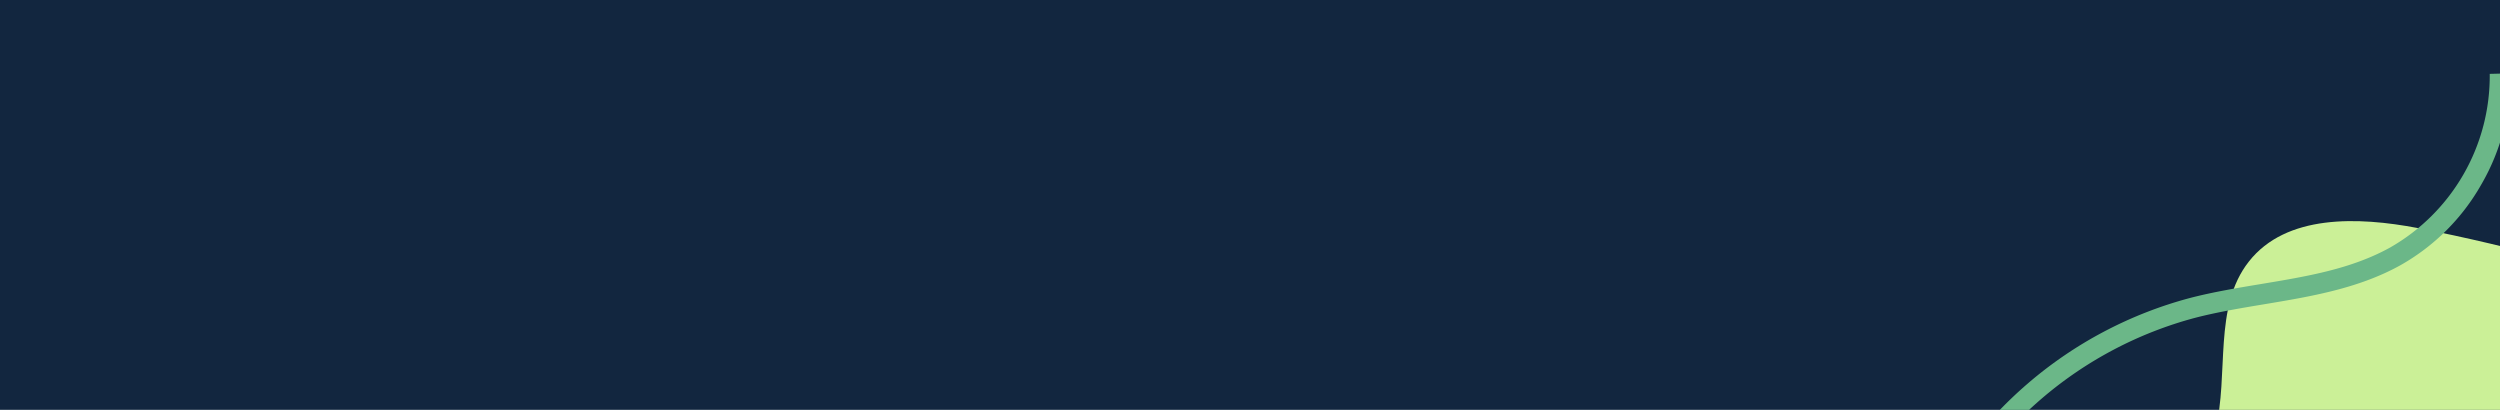<svg xmlns="http://www.w3.org/2000/svg" xmlns:xlink="http://www.w3.org/1999/xlink" width="365.999" height="60" viewBox="0 0 365.999 60"><defs><clipPath id="a"><rect width="365.999" height="60" transform="translate(0 13)" fill="#e6faee"/></clipPath><clipPath id="b"><path d="M419.172,21.112c-21.227,6.393-34.446,26.94-45.8,45.978-3,5.028-5.8,12.045-1.607,16.129,2.722,2.649,7.095,2.461,10.79,1.585,8.645-2.048,16.361-6.787,24.163-11.037s16.169-8.154,25.052-8.27,18.388,4.514,21.4,12.872c2.638,7.311-.346,15.821-5.886,21.273s-13.194,8.256-20.838,9.666C397.935,114.57,369.483,102.5,341,97.084c-8.694-1.654-19.235-2.041-24.7,4.918-5.259,6.692-2.867,16.43-4.9,24.695-2.251,9.149-9.738,15.872-15.6,23.249s-10.365,17.743-5.777,25.972c4.257,7.634,14.293,9.693,23.032,9.524a82.017,82.017,0,0,0,36.445-9.379c12.113-6.374,22.411-15.668,33.888-23.126s25.045-13.2,38.57-11.1c13.065,2.026,18.932,10.529,24.022,21.42,4.27,9.136,17.444,13.35,27.4,11.434,9.584-1.845,16.53-10.177,21.315-18.683A96.574,96.574,0,0,0,479.3,40.867c-12.375-12.557-29.65-21.675-46.883-21.674a45.8,45.8,0,0,0-13.246,1.919" transform="translate(-288.133 -19.193)" fill="#cbf097"/></clipPath></defs><g transform="translate(0 -13)" clip-path="url(#a)"><path d="M0,0H630.192V173.268H0Z" transform="translate(-10.083 -26.522)" fill="#12263f"/><g transform="translate(309.059 -19.511)"><g transform="translate(-8 -12)" clip-path="url(#b)"><rect width="191.206" height="241.342" transform="matrix(0.116, -0.993, 0.993, 0.116, -21.859, 164.182)" fill="#cbf097"/></g></g><path d="M38.247,100.555a38.426,38.426,0,0,1-4.072-.215A43.062,43.062,0,0,1,23.59,97.8a48.025,48.025,0,0,1-9.661-4.973,53.252,53.252,0,0,1-15.192-15.5l2.525-1.619A50.228,50.228,0,0,0,15.591,90.333,45.023,45.023,0,0,0,24.646,95a40.059,40.059,0,0,0,9.846,2.36,36.394,36.394,0,0,0,10.15-.364A37.659,37.659,0,0,0,54.335,93.9a34.871,34.871,0,0,0,8.377-5.566,30.487,30.487,0,0,0,6.236-7.771A63.183,63.183,0,0,0,72.7,71.9c.636-1.69,1.293-3.437,2.026-5.136a60.163,60.163,0,0,1,39.527-33.9c3.449-.9,7.022-1.489,10.478-2.063,6.777-1.126,13.178-2.19,18.871-5.334A28.926,28.926,0,0,0,158.2.036l3-.073a31.216,31.216,0,0,1-4.232,16.267,31.216,31.216,0,0,1-11.91,11.86c-6.144,3.392-13.1,4.548-19.829,5.667-3.391.564-6.9,1.146-10.216,2.008A57.164,57.164,0,0,0,77.483,67.95c-.7,1.635-1.349,3.348-1.973,5.006a66.4,66.4,0,0,1-3.943,9.07,33.48,33.48,0,0,1-6.846,8.537,37.868,37.868,0,0,1-9.1,6.047,40.66,40.66,0,0,1-10.465,3.338A39.993,39.993,0,0,1,38.247,100.555Z" transform="translate(206.296 23.778)" fill="#6bb788"/></g></svg>